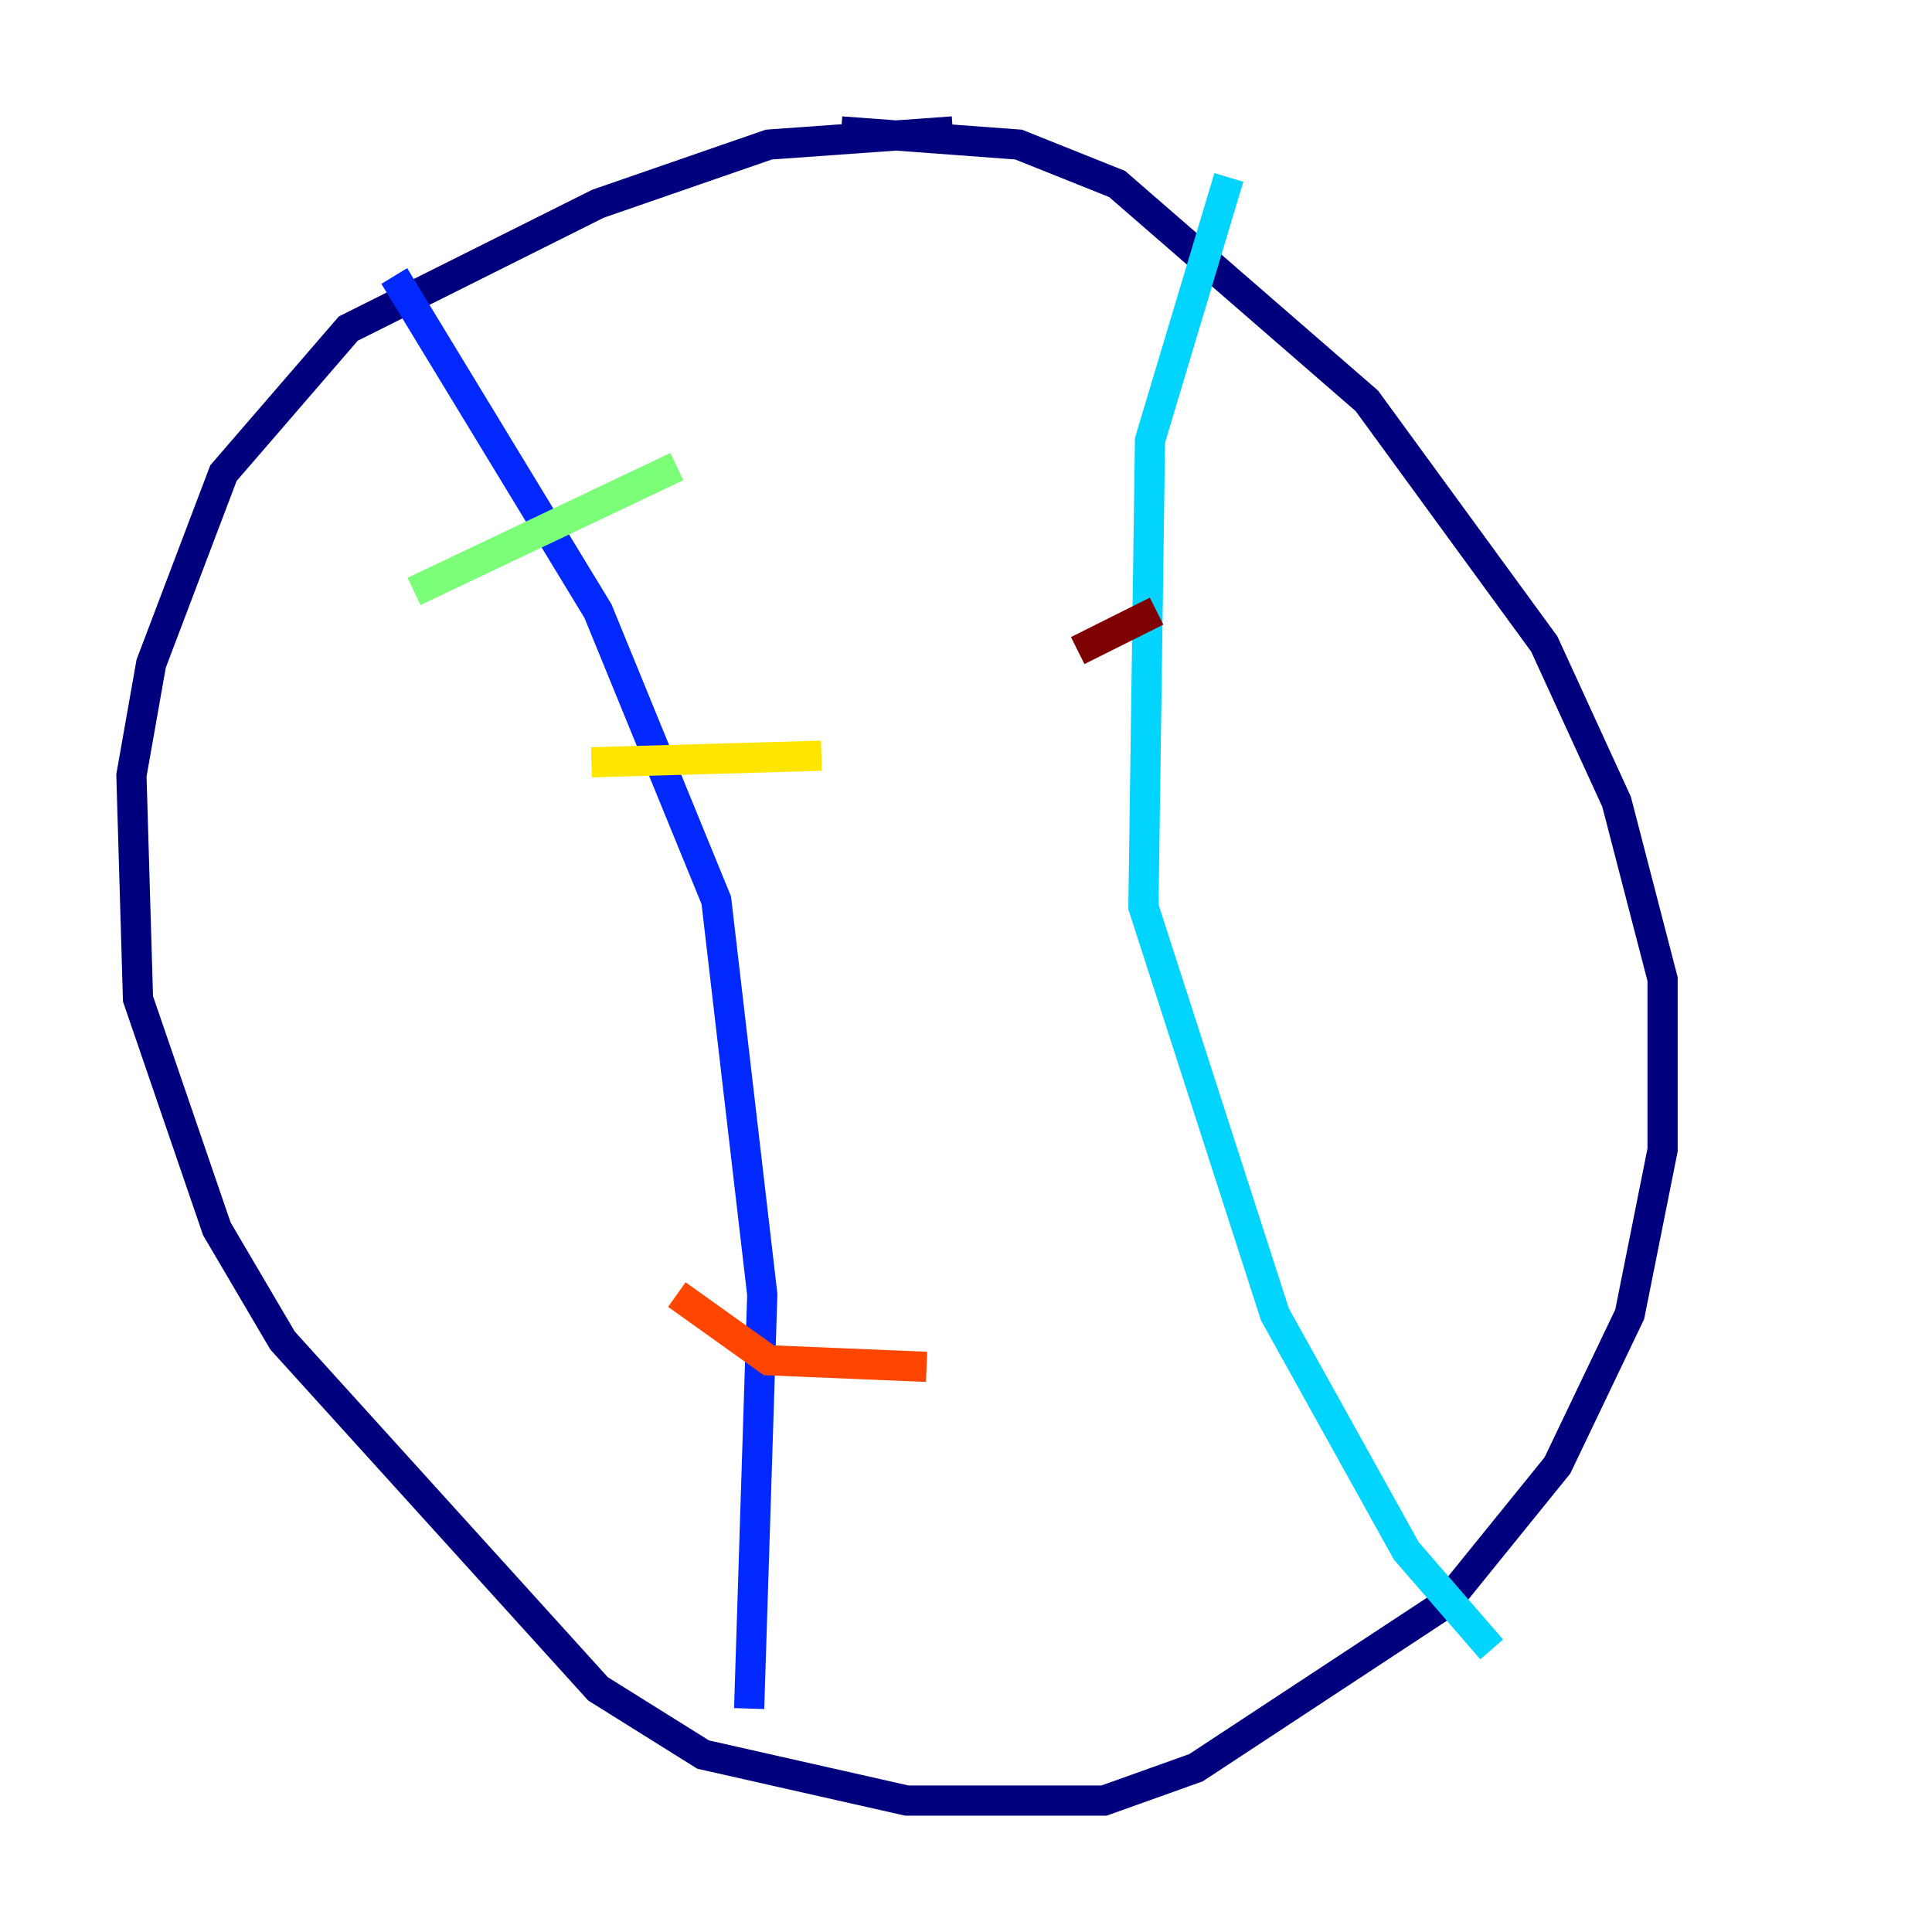 <?xml version="1.0" encoding="utf-8" ?>
<svg baseProfile="tiny" height="128" version="1.2" viewBox="0,0,128,128" width="128" xmlns="http://www.w3.org/2000/svg" xmlns:ev="http://www.w3.org/2001/xml-events" xmlns:xlink="http://www.w3.org/1999/xlink"><defs /><polyline fill="none" points="63.129,8.707 50.939,9.578 39.619,13.497 23.075,21.769 14.803,31.347 10.014,43.973 8.707,51.374 9.143,66.177 14.367,81.415 18.721,88.816 39.619,111.891 46.585,116.245 60.082,119.293 73.143,119.293 79.238,117.116 95.782,106.231 103.184,97.088 107.973,87.075 110.15,76.191 110.15,64.871 107.102,53.116 102.313,42.667 90.558,26.558 74.014,12.191 67.483,9.578 55.728,8.707" stroke="#00007f" stroke-width="2" /><polyline fill="none" points="26.122,18.286 39.619,40.49 47.456,59.646 50.503,85.769 49.633,113.197" stroke="#0028ff" stroke-width="2" /><polyline fill="none" points="81.415,11.755 76.191,29.17 75.755,60.082 84.463,87.075 93.17,102.748 98.83,109.279" stroke="#00d4ff" stroke-width="2" /><polyline fill="none" points="27.429,39.184 44.843,30.912" stroke="#7cff79" stroke-width="2" /><polyline fill="none" points="39.184,50.503 54.422,50.068" stroke="#ffe500" stroke-width="2" /><polyline fill="none" points="44.843,85.769 50.939,90.122 61.388,90.558" stroke="#ff4600" stroke-width="2" /><polyline fill="none" points="76.626,40.49 71.401,43.102" stroke="#7f0000" stroke-width="2" /></svg>